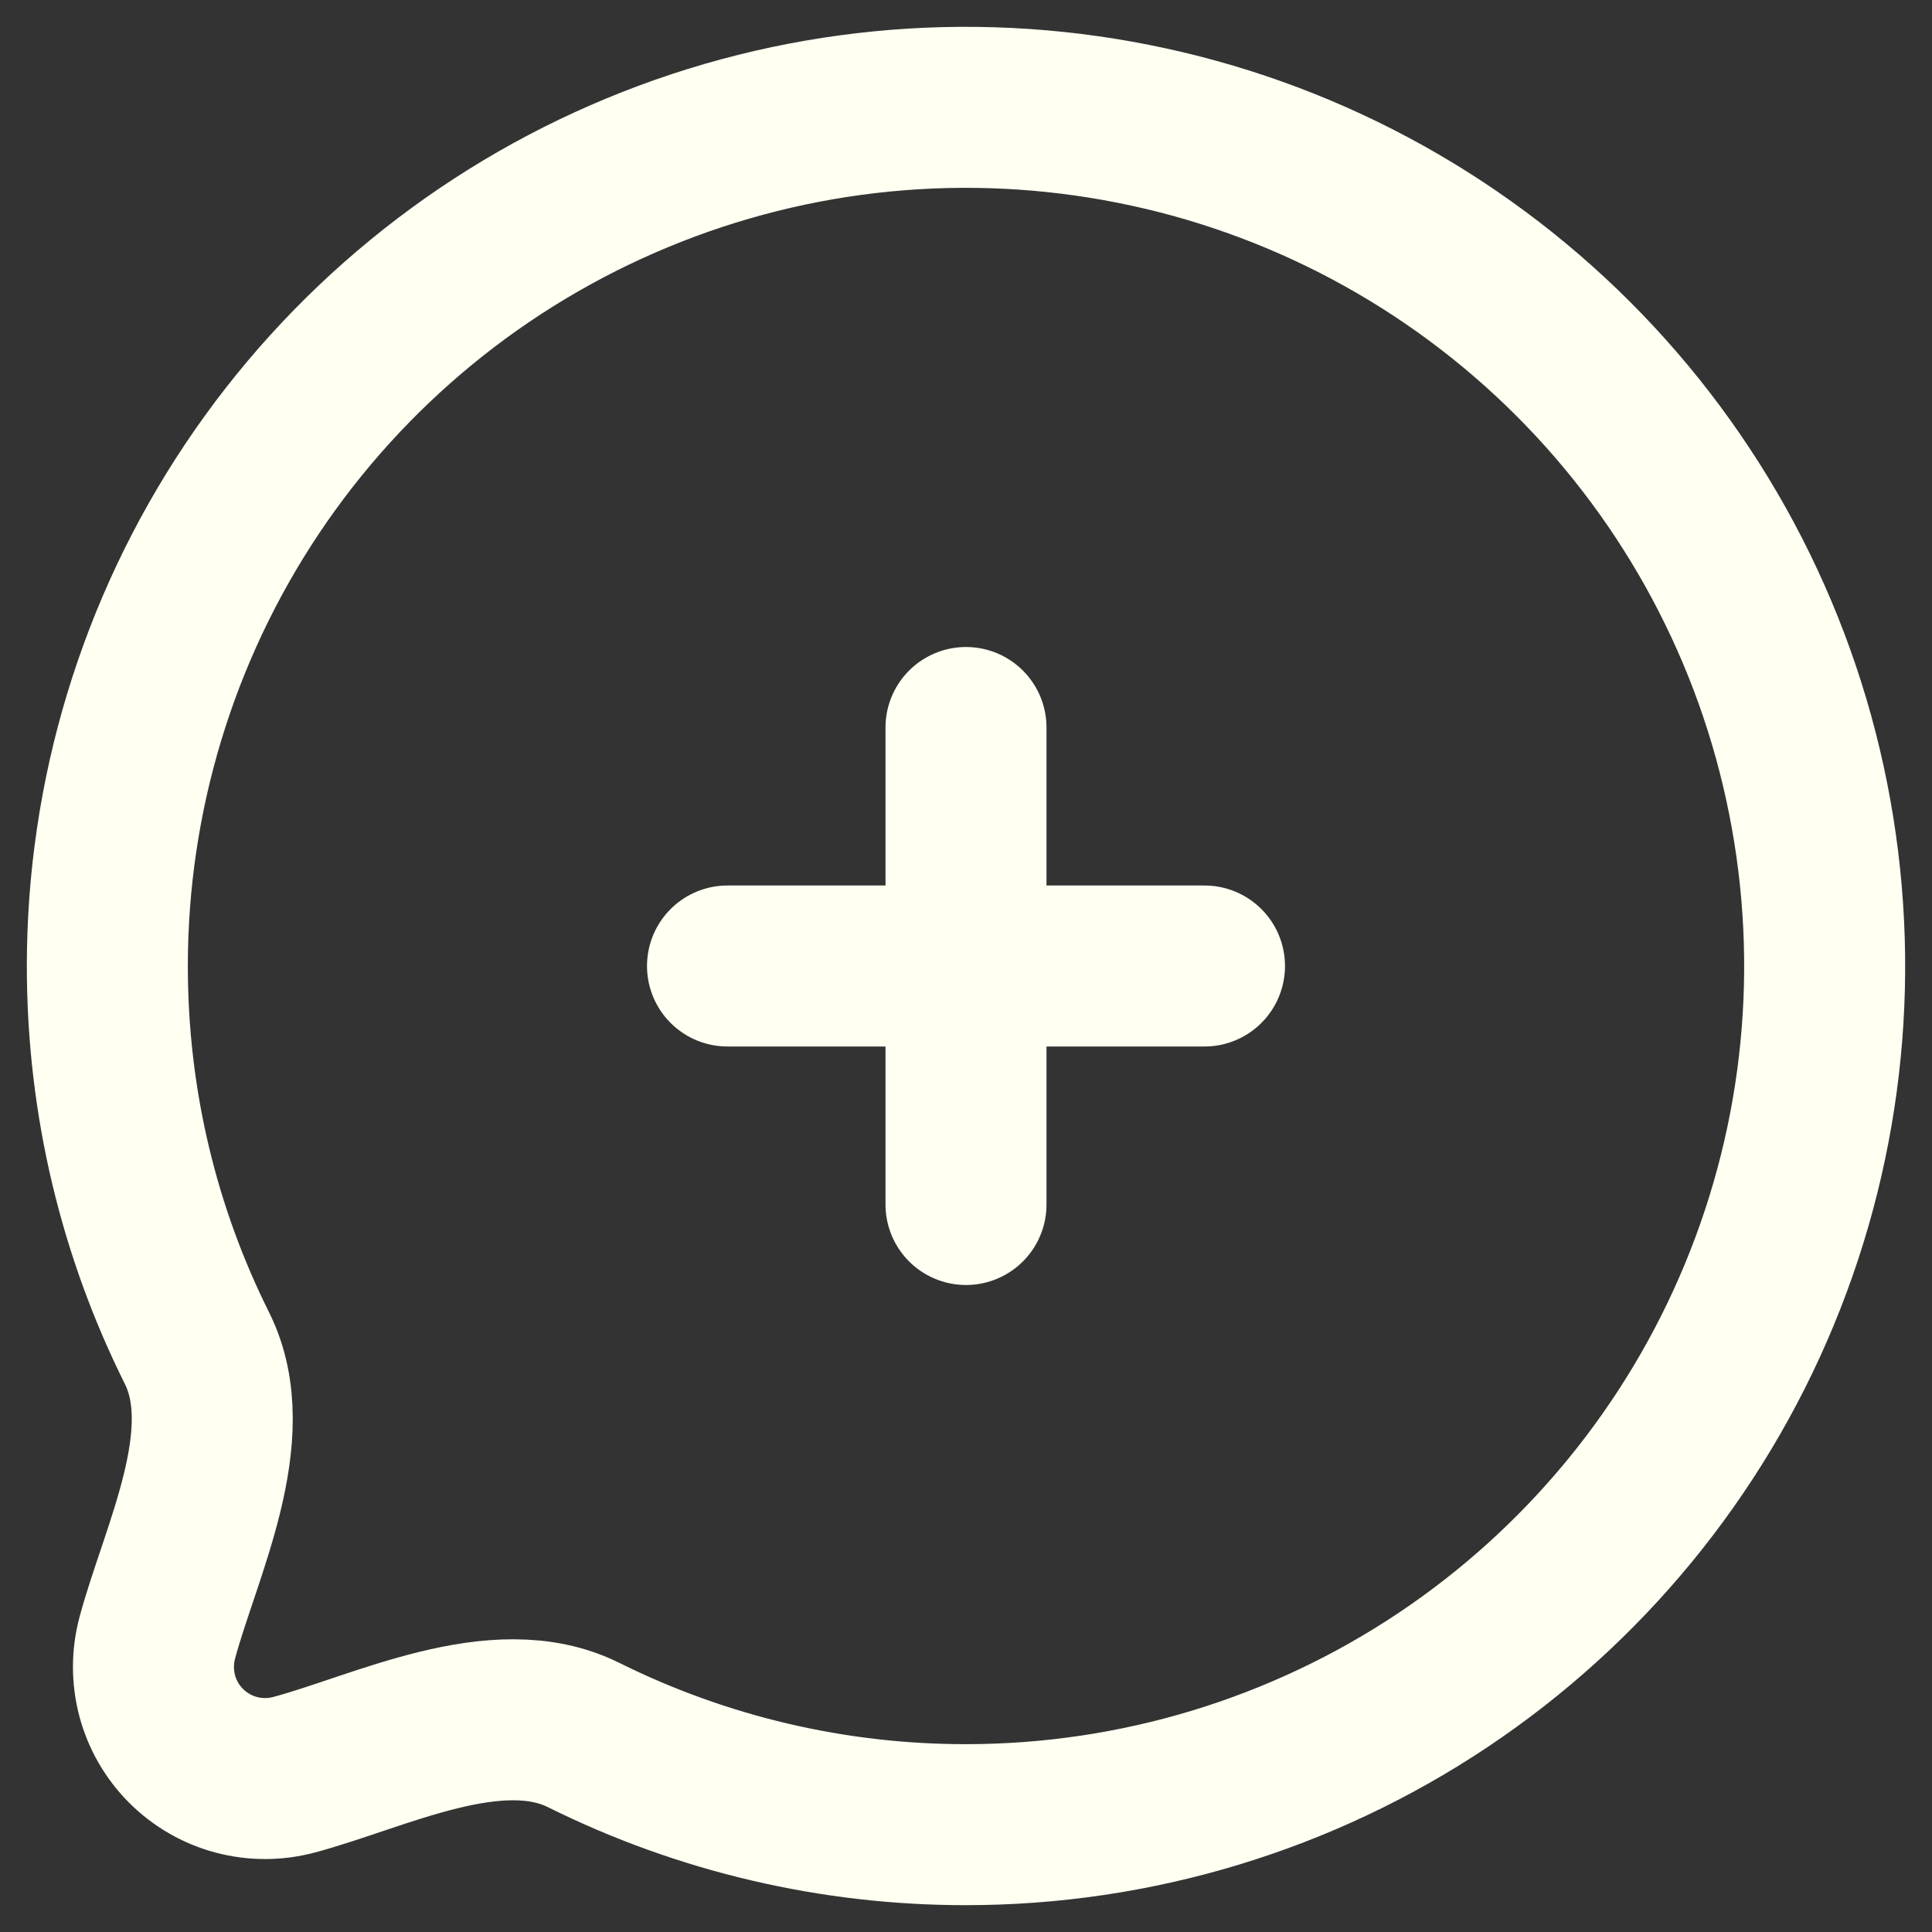 <svg width="18" height="18" viewBox="0 0 18 18" fill="none" xmlns="http://www.w3.org/2000/svg">
<rect x="0" y="0" width="18" height="18" fill="#333333" stroke="none"/>
<path d="M6.778 9H11.222M9 6.778V11.222M9 17C10.582 17 12.129 16.531 13.445 15.652C14.76 14.773 15.786 13.523 16.391 12.062C16.997 10.6 17.155 8.991 16.846 7.439C16.538 5.887 15.776 4.462 14.657 3.343C13.538 2.224 12.113 1.462 10.561 1.154C9.009 0.845 7.4 1.003 5.939 1.609C4.477 2.214 3.227 3.24 2.348 4.555C1.469 5.871 1 7.418 1 9C1 10.28 1.3 11.489 1.836 12.562C2.238 13.372 1.678 14.464 1.465 15.261C1.418 15.438 1.418 15.623 1.465 15.8C1.512 15.976 1.605 16.137 1.734 16.266C1.863 16.395 2.024 16.488 2.2 16.535C2.377 16.582 2.562 16.582 2.739 16.535C3.536 16.322 4.628 15.762 5.438 16.165C6.545 16.715 7.764 17.001 9 17Z" stroke="#FFFFF2" stroke-width="1.5" stroke-linecap="round" stroke-linejoin="round"/>
</svg>
